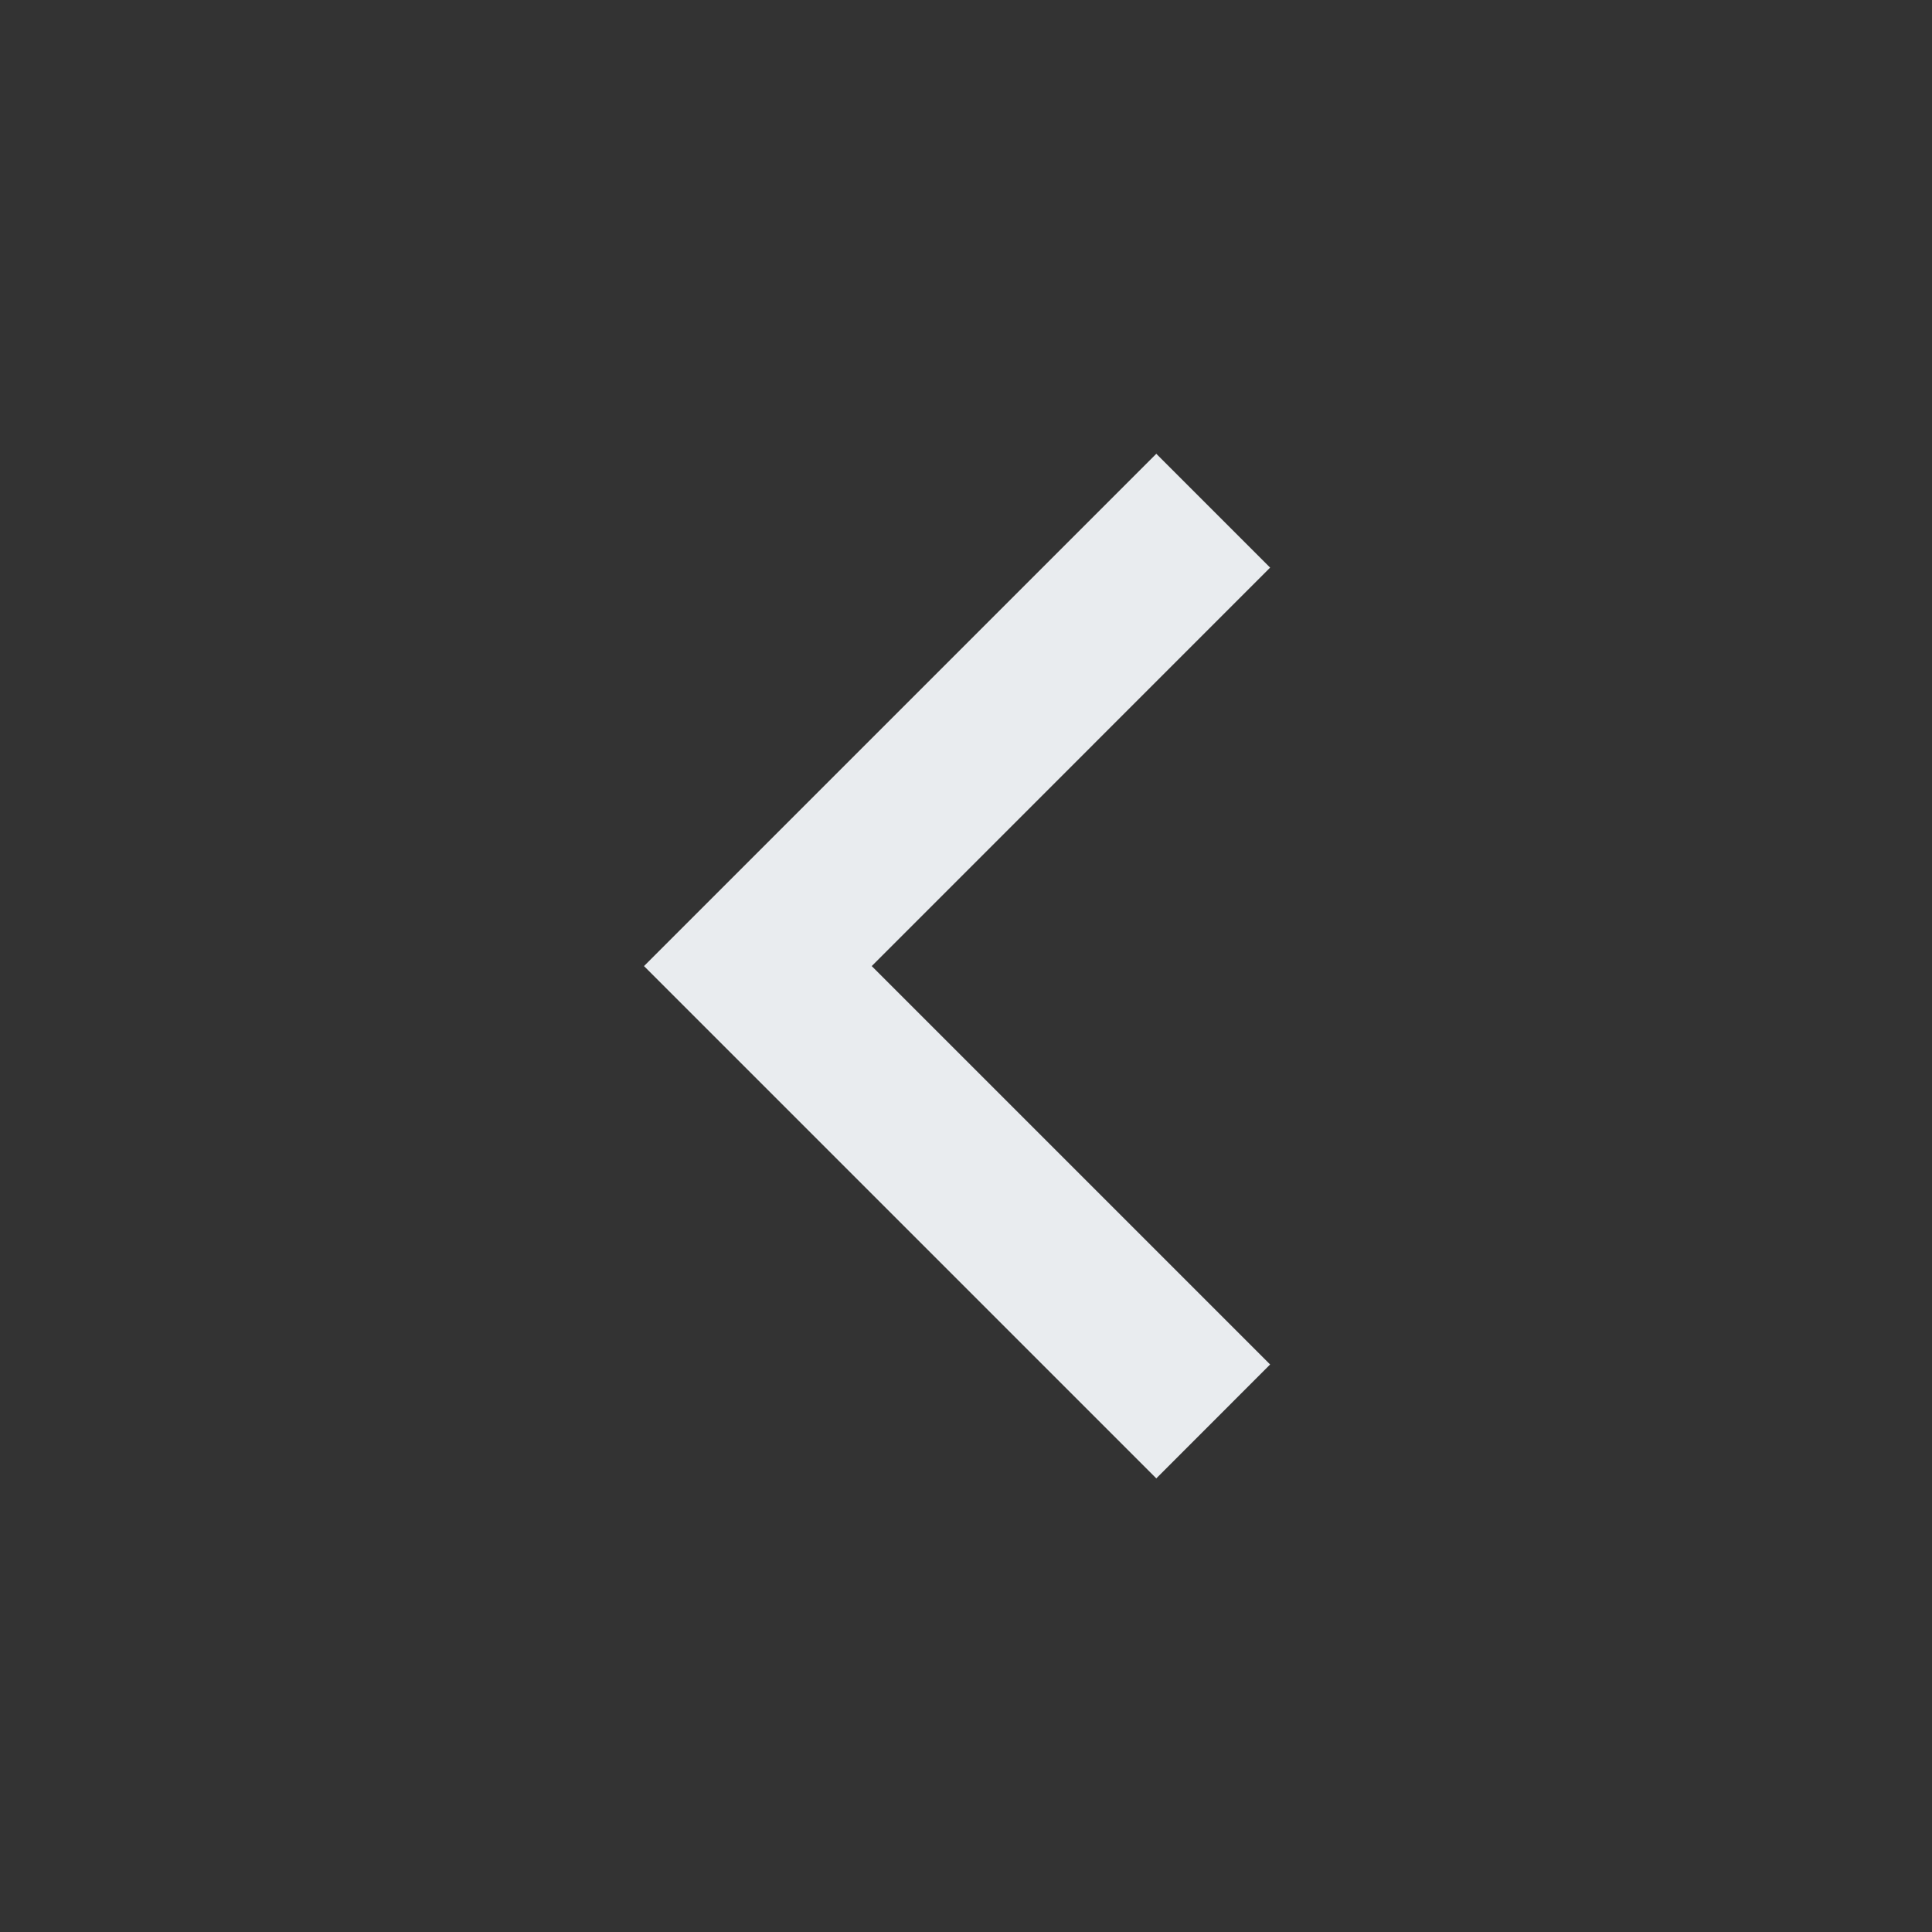 <svg width="24" height="24" viewBox="0 0 24 24" fill="none" xmlns="http://www.w3.org/2000/svg">
<rect x="0" y="0" width="24" height="24" fill="#333333" stroke="none"/>
<g id="Frame">
<path id="Vector" d="M10.829 12.001L15.778 7.051L14.364 5.637L8 12.001L14.364 18.365L15.778 16.95L10.829 12.001Z" fill="#E9ECEF"/>
</g>
</svg>
